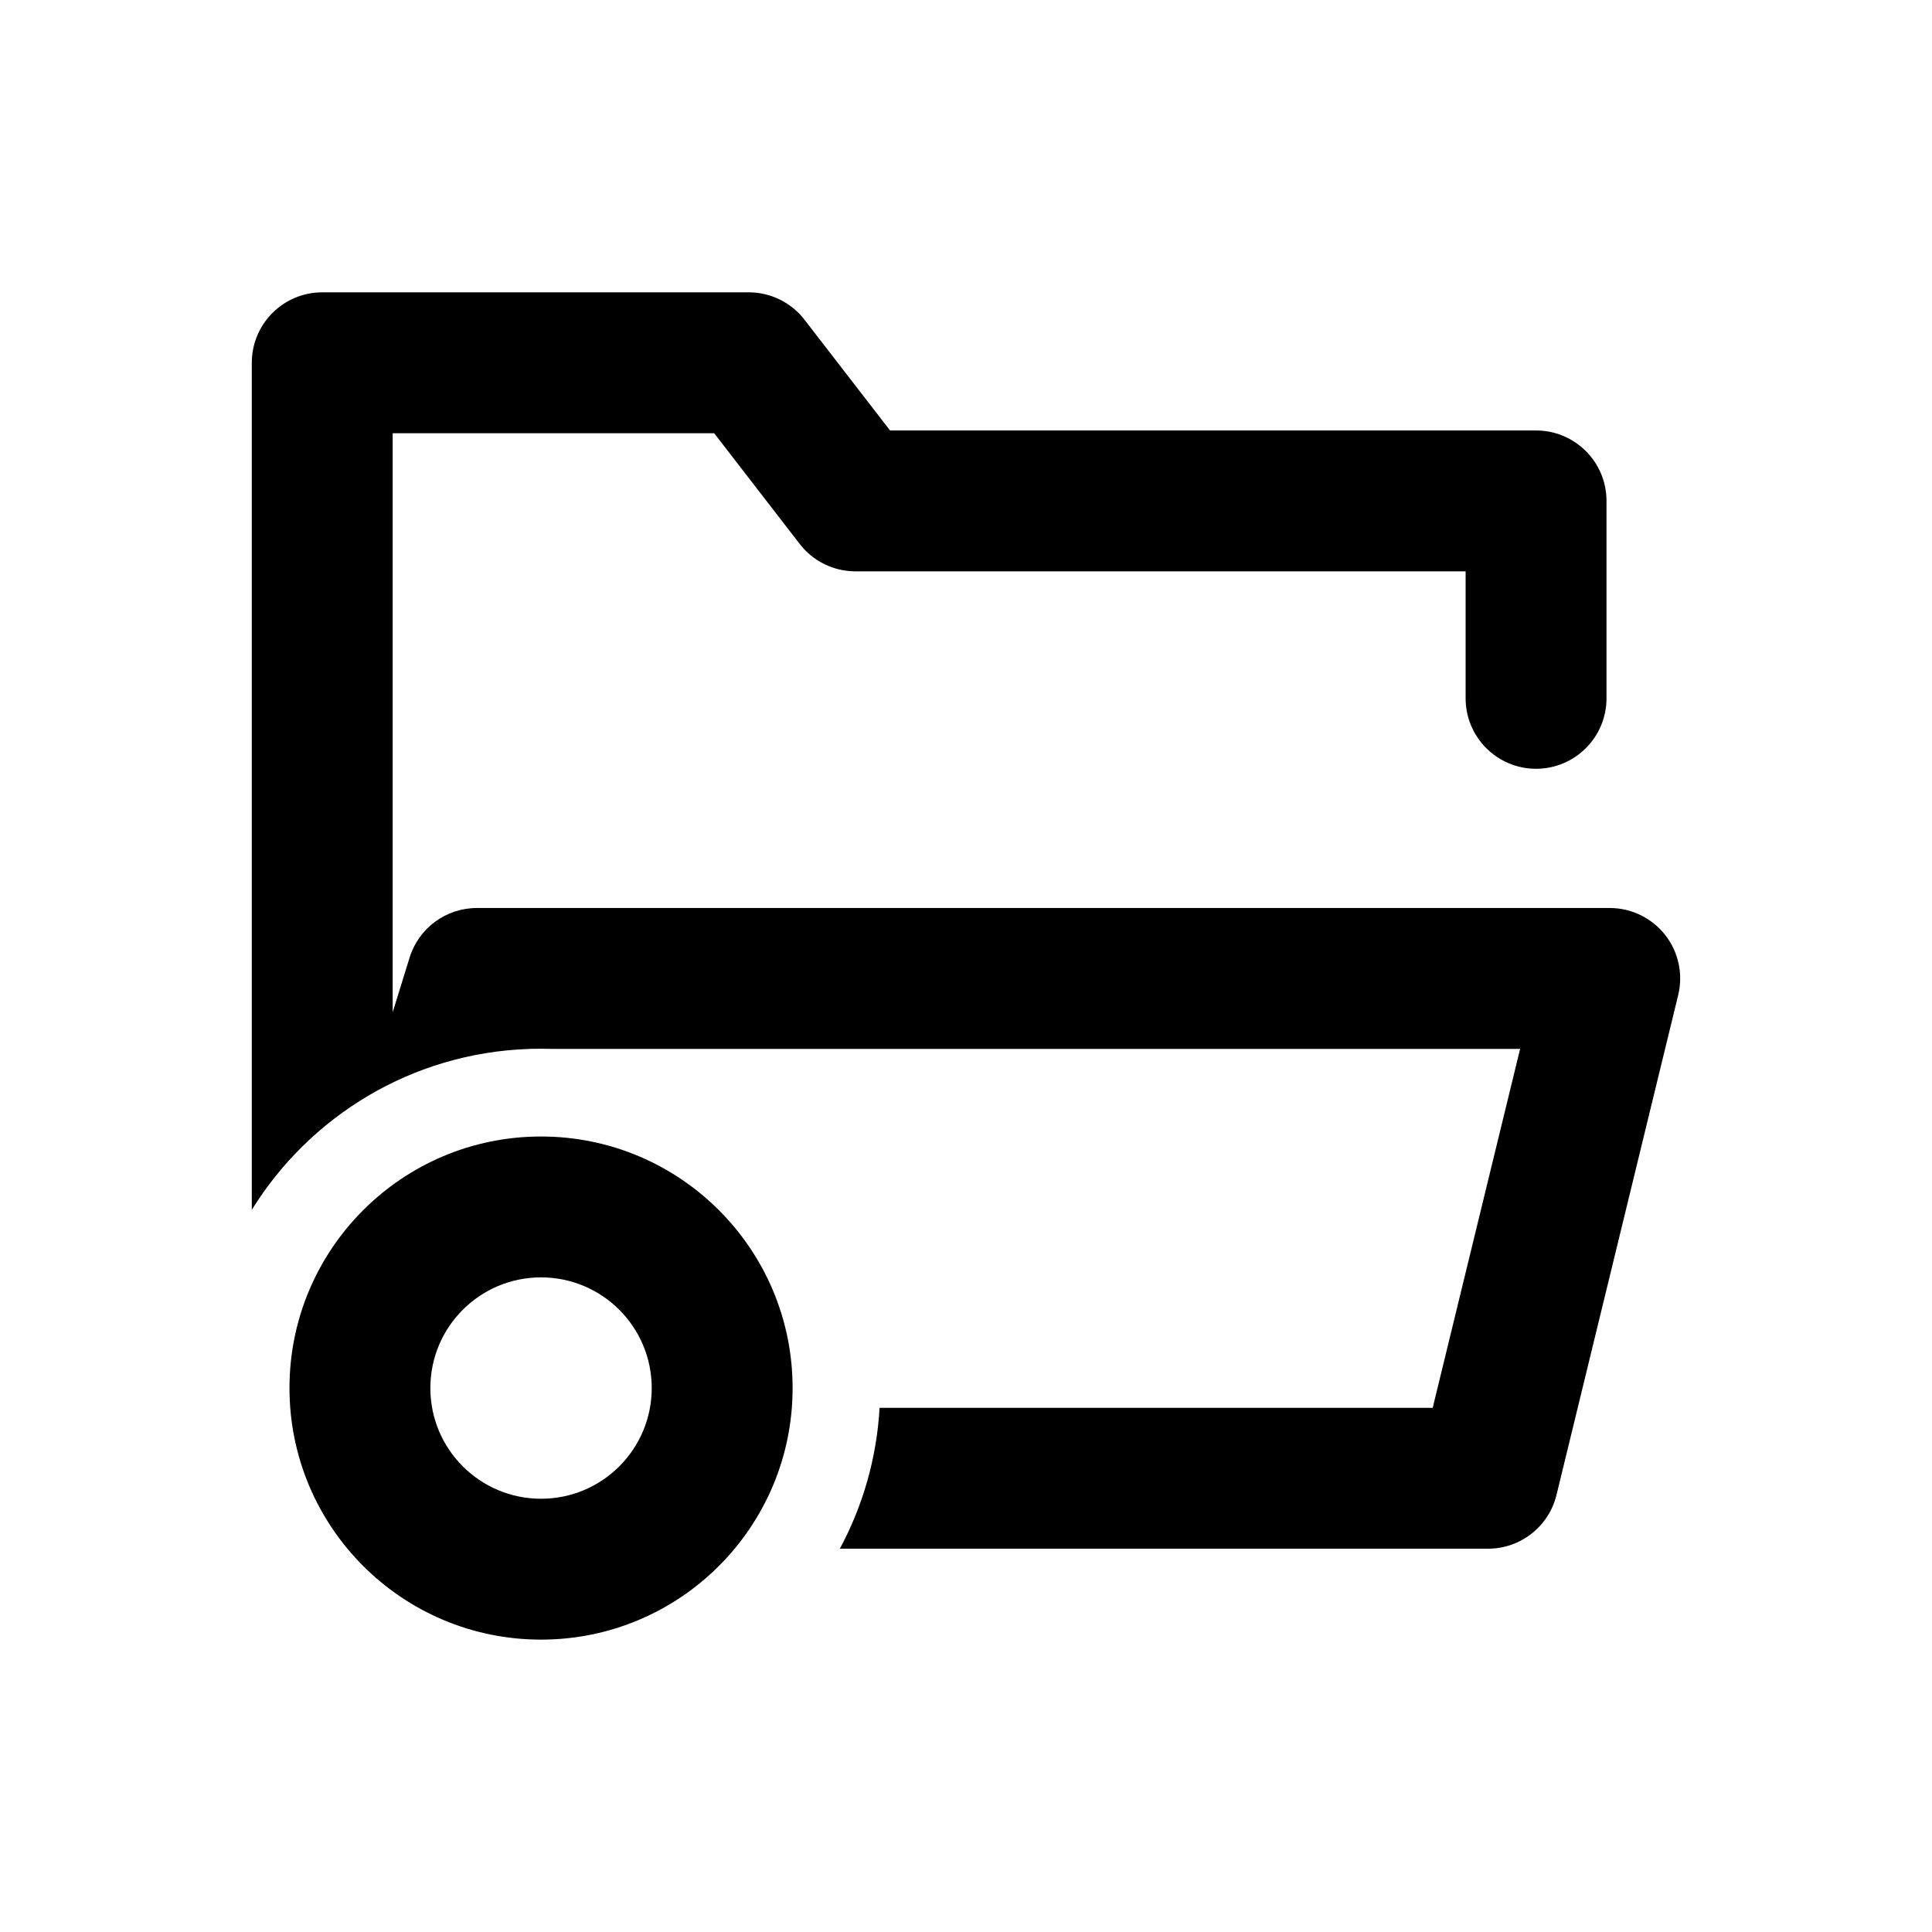 <svg width="48" height="48" viewBox="0 0 48 48" fill="none" xmlns="http://www.w3.org/2000/svg">
<path fill-rule="evenodd" clip-rule="evenodd" d="M6.256 9.013C6.256 8.047 7.04 7.263 8.006 7.263H18.603C19.146 7.263 19.657 7.515 19.988 7.944L22.113 10.695H38.163C39.13 10.695 39.913 11.479 39.913 12.445V17.35C39.913 18.316 39.13 19.1 38.163 19.1C37.197 19.1 36.413 18.316 36.413 17.35V14.195H21.254C20.712 14.195 20.2 13.944 19.869 13.515L17.744 10.764H9.756V25.15L10.176 23.792C10.403 23.059 11.081 22.559 11.848 22.559H39.994C40.531 22.559 41.038 22.806 41.37 23.228C41.702 23.65 41.821 24.201 41.694 24.723L38.671 37.141C38.48 37.925 37.777 38.477 36.97 38.477H20.866C21.432 37.424 21.781 36.238 21.853 34.977H35.595L37.767 26.059H13.687C13.603 26.057 13.518 26.055 13.433 26.055C13.349 26.055 13.264 26.057 13.18 26.059H13.139L13.138 26.061C10.229 26.161 7.694 27.734 6.256 30.058V9.013ZM10.692 34.486C10.692 32.968 11.923 31.736 13.442 31.736C14.961 31.736 16.192 32.968 16.192 34.486C16.192 36.005 14.961 37.236 13.442 37.236C11.923 37.236 10.692 36.005 10.692 34.486ZM13.442 28.236C9.99 28.236 7.192 31.035 7.192 34.486C7.192 37.938 9.99 40.736 13.442 40.736C16.894 40.736 19.692 37.938 19.692 34.486C19.692 31.035 16.894 28.236 13.442 28.236Z" fill="black"/>
</svg>
